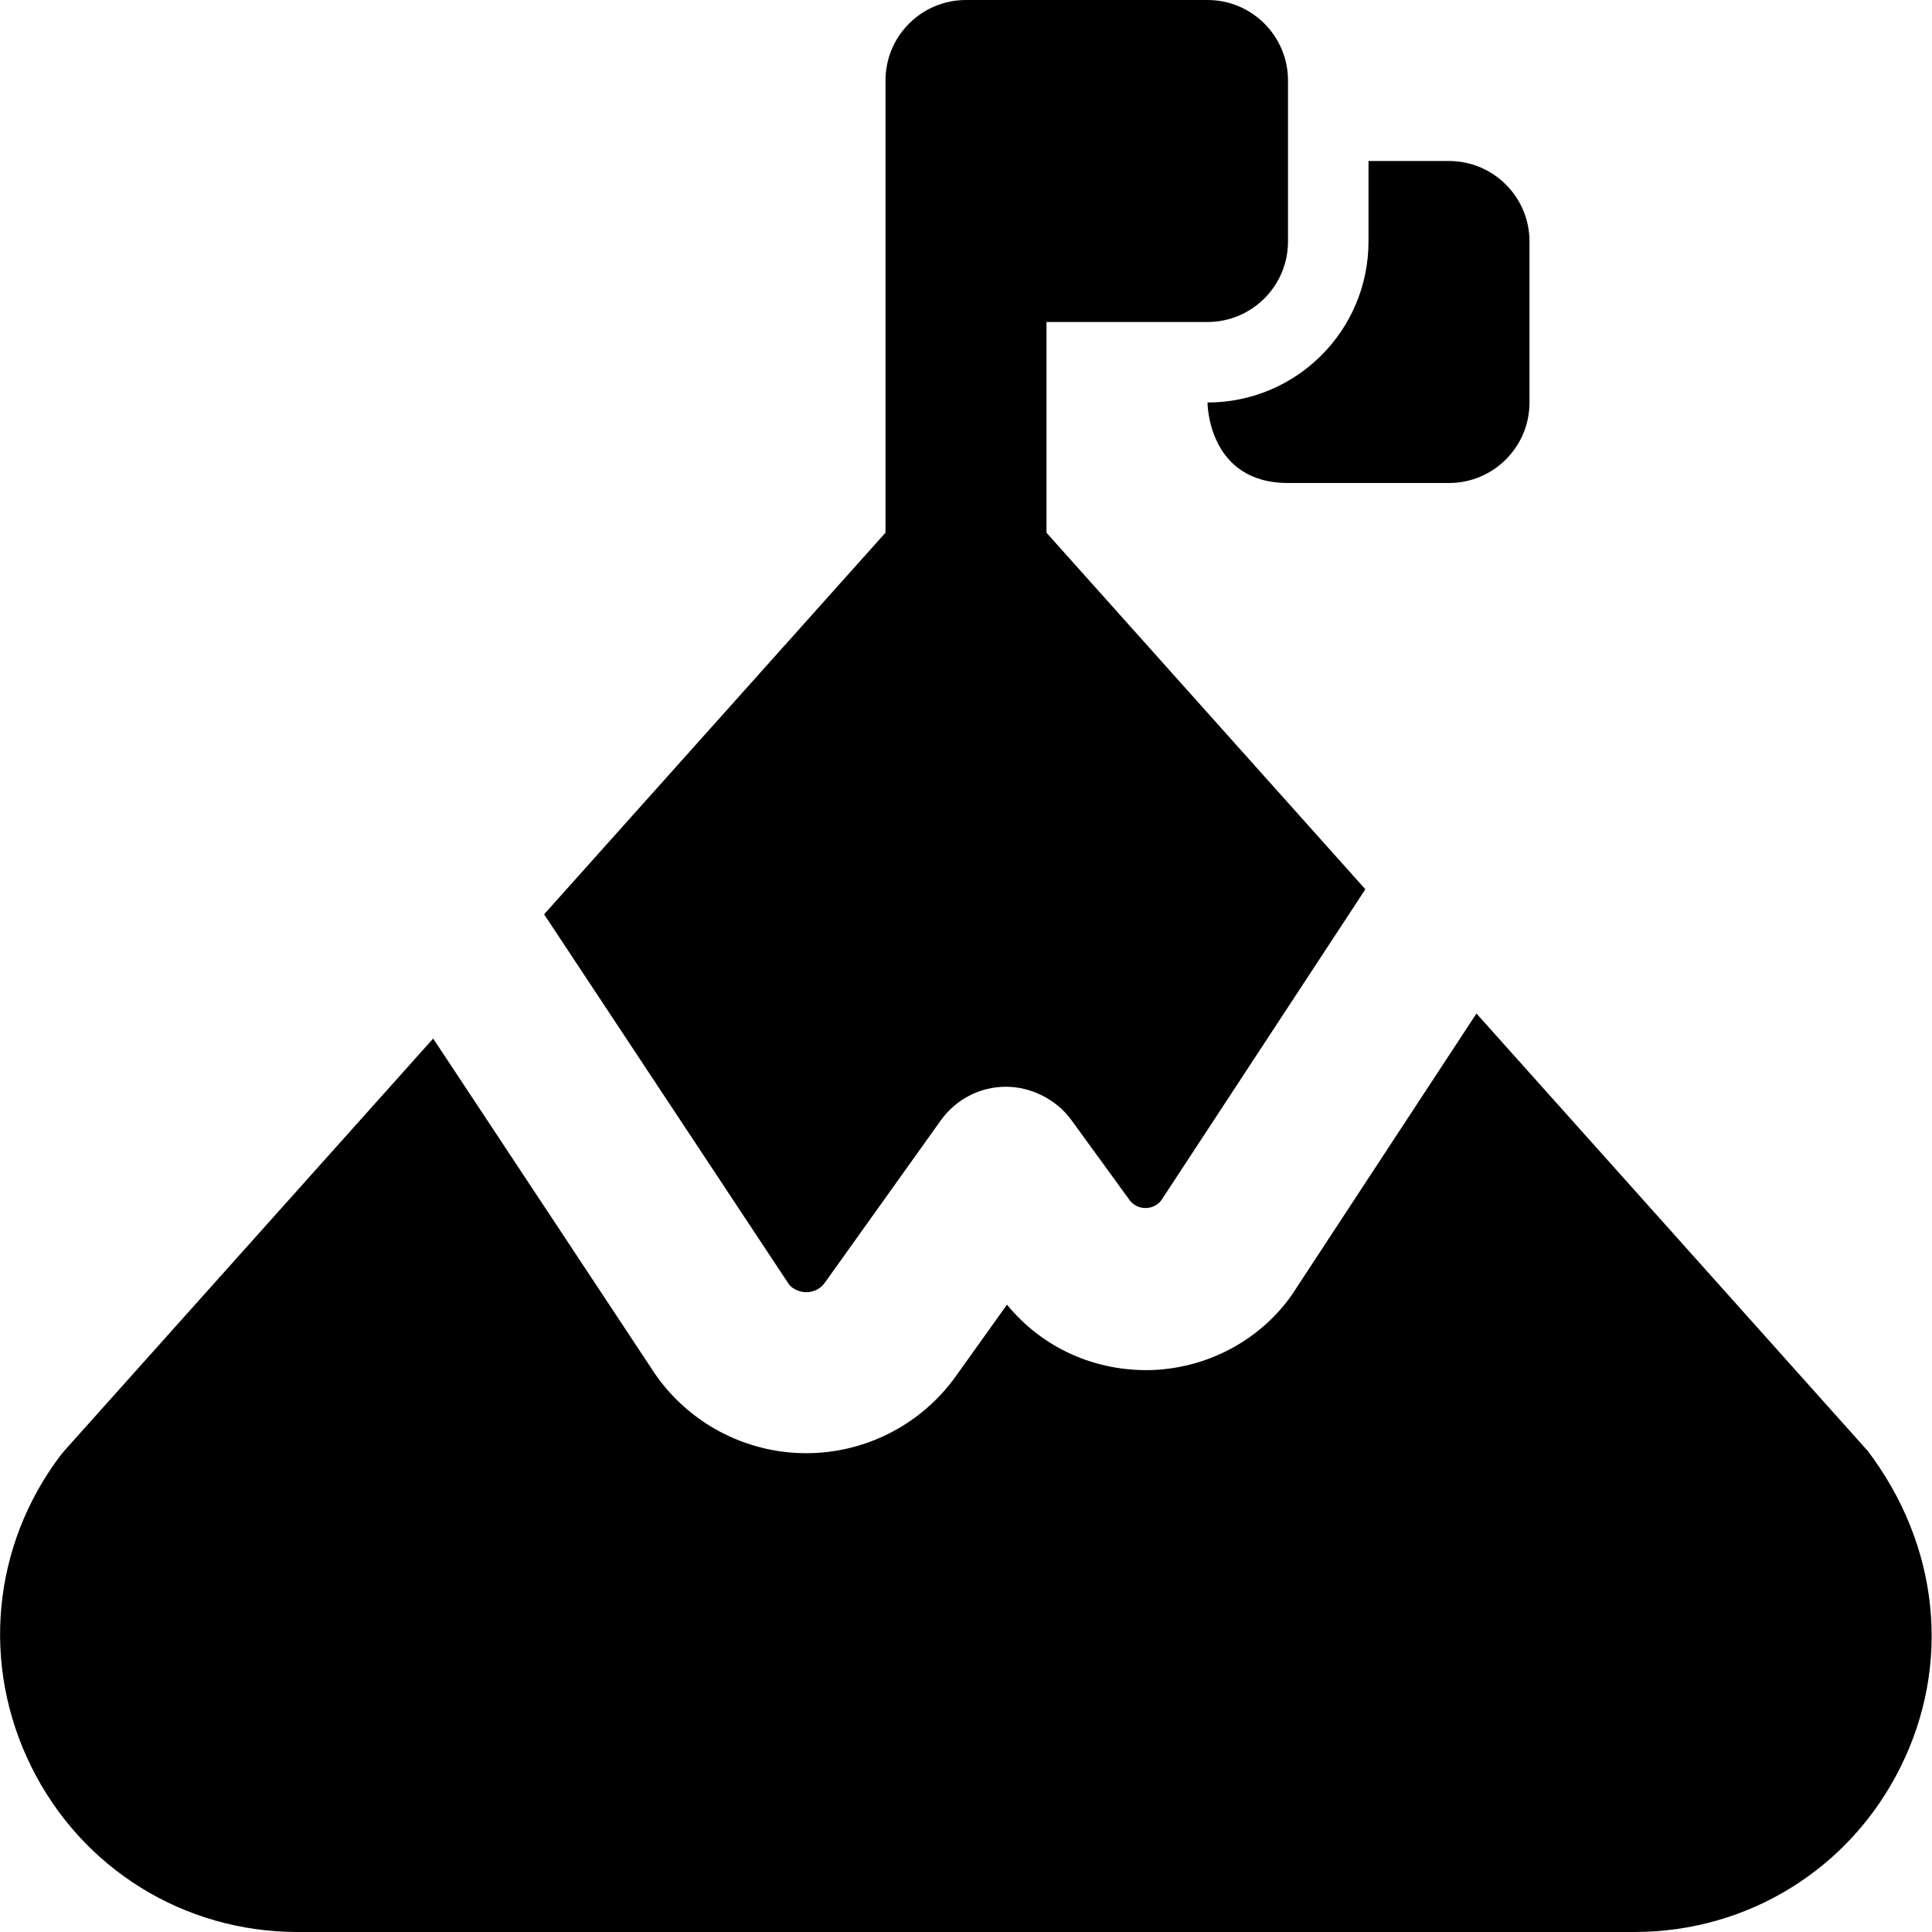 <svg id="Layer_1" viewBox="0 0 24 24" xmlns="http://www.w3.org/2000/svg" data-name="Layer 1"><path d="m9.794 15.945-3.035-4.587 4.241-4.741v-5.617c0-.553.448-1 1-1h3c.552 0 1 .448 1 1v2c0 .552-.448 1-1 1h-2v2.618l3.961 4.429-2.534 3.862c-.096.131-.302.131-.398-.005l-.721-.992c-.189-.26-.509-.413-.813-.412-.321 0-.623.157-.809.419l-1.438 2.013c-.074.104-.176.12-.231.12-.04.002-.16-.016-.223-.106zm13.398 2.068-4.851-5.423-2.226 3.393c-.375.61-1.054 1.007-1.799 1.036-.71.023-1.366-.274-1.807-.812l-.634.887c-.428.601-1.122.958-1.859.958-.006 0-.012 0-.017 0-.743-.005-1.439-.373-1.862-.985l-2.756-4.166-4.574 5.112c-.018.021-.035.041-.052.062-.853 1.125-.993 2.609-.365 3.874.628 1.266 1.896 2.051 3.308 2.051h16.605c1.412 0 2.68-.785 3.307-2.051.629-1.265.488-2.749-.417-3.937zm-7.192-12.013h2c.552 0 1-.448 1-1v-2c0-.552-.448-1-1-1h-1v1c0 1.105-.895 2-2 2 0 0 0 1 1 1z"/></svg>